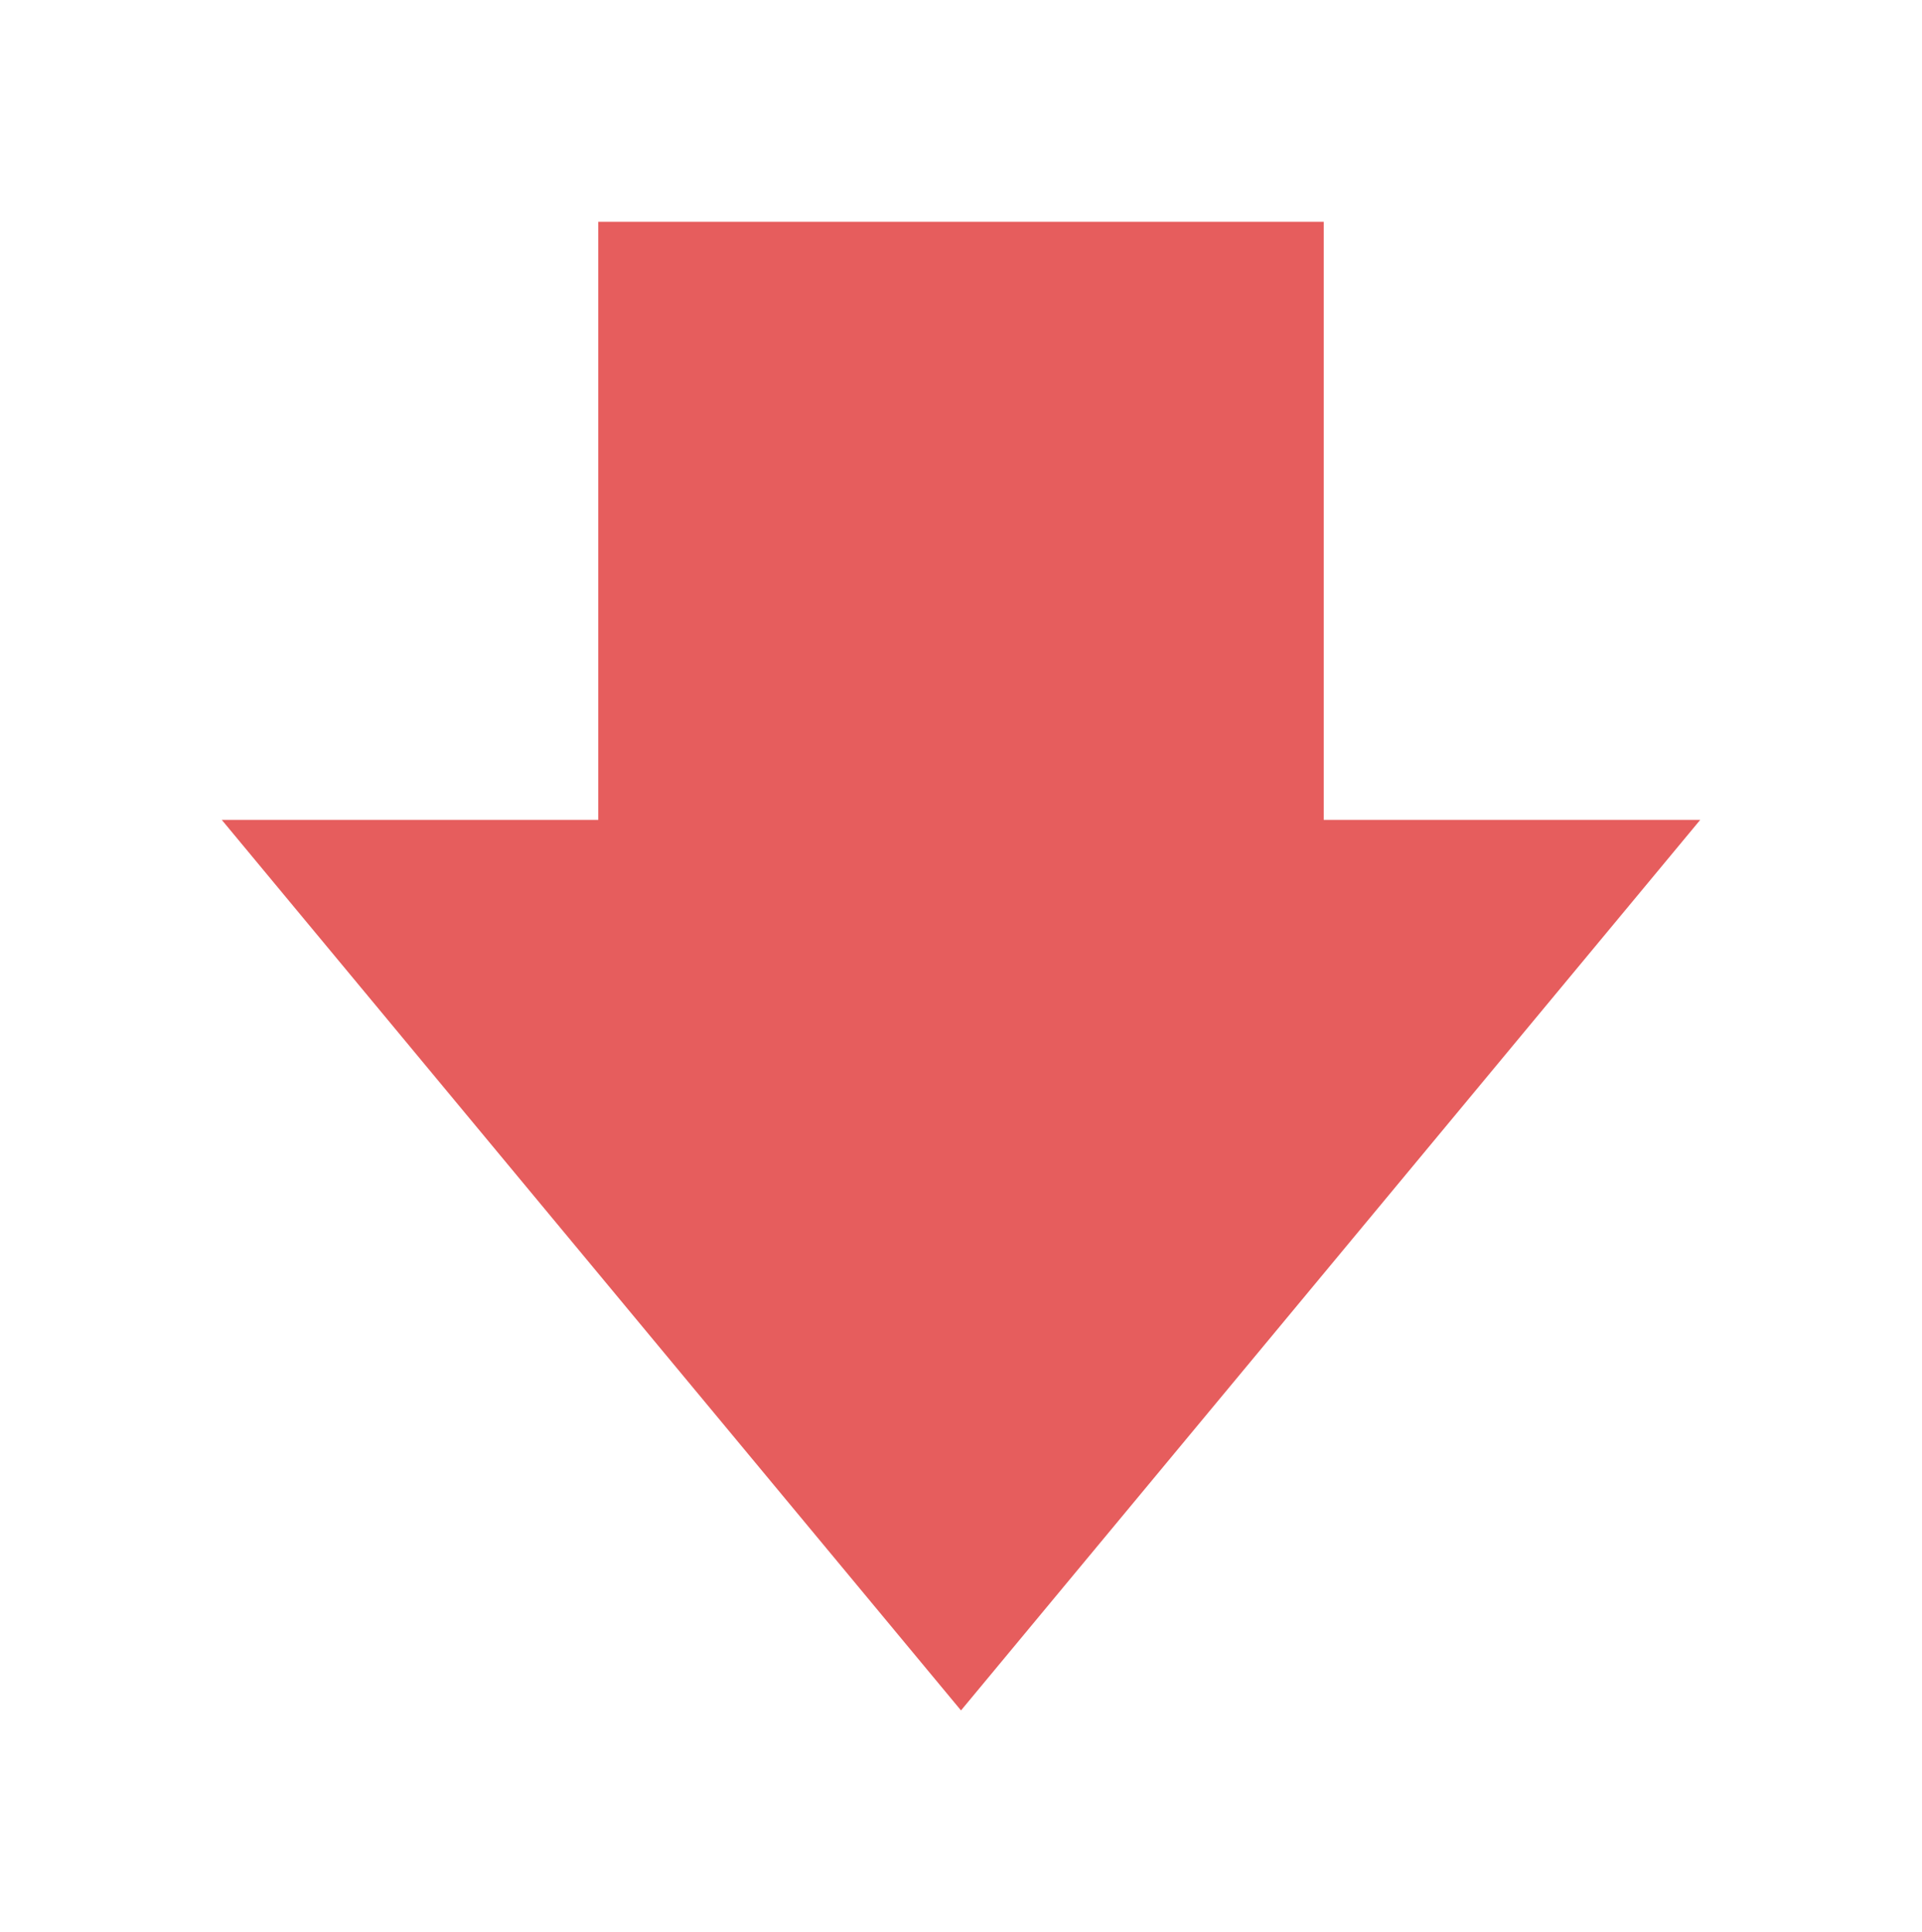 <?xml version="1.0" standalone="no"?><!-- Generator: Gravit.io --><svg xmlns="http://www.w3.org/2000/svg" xmlns:xlink="http://www.w3.org/1999/xlink" style="isolation:isolate" viewBox="3869.326 -734.1 26 26.138" width="26" height="26.138"><defs><filter id="1jOEosWGFbux43ubx6aY9GRp9ydXnJxZ" x="-200%" y="-200%" width="400%" height="400%" filterUnits="objectBoundingBox" color-interpolation-filters="sRGB"><feGaussianBlur xmlns="http://www.w3.org/2000/svg" in="SourceGraphic" stdDeviation="0.859"/><feOffset xmlns="http://www.w3.org/2000/svg" dx="0" dy="0" result="pf_100_offsetBlur"/><feFlood xmlns="http://www.w3.org/2000/svg" flood-color="#000000" flood-opacity="0.65"/><feComposite xmlns="http://www.w3.org/2000/svg" in2="pf_100_offsetBlur" operator="in" result="pf_100_dropShadow"/><feBlend xmlns="http://www.w3.org/2000/svg" in="SourceGraphic" in2="pf_100_dropShadow" mode="normal"/></filter></defs><g filter="url(#1jOEosWGFbux43ubx6aY9GRp9ydXnJxZ)"><path d=" M 3887.233 -723.009 L 3887.233 -731.1 L 3877.419 -731.1 L 3877.419 -723.009 L 3872.326 -723.009 L 3877.326 -716.985 L 3882.326 -710.962 L 3887.326 -716.985 L 3892.326 -723.009 L 3887.233 -723.009 Z " fill="rgb(230,93,93)"/></g></svg>